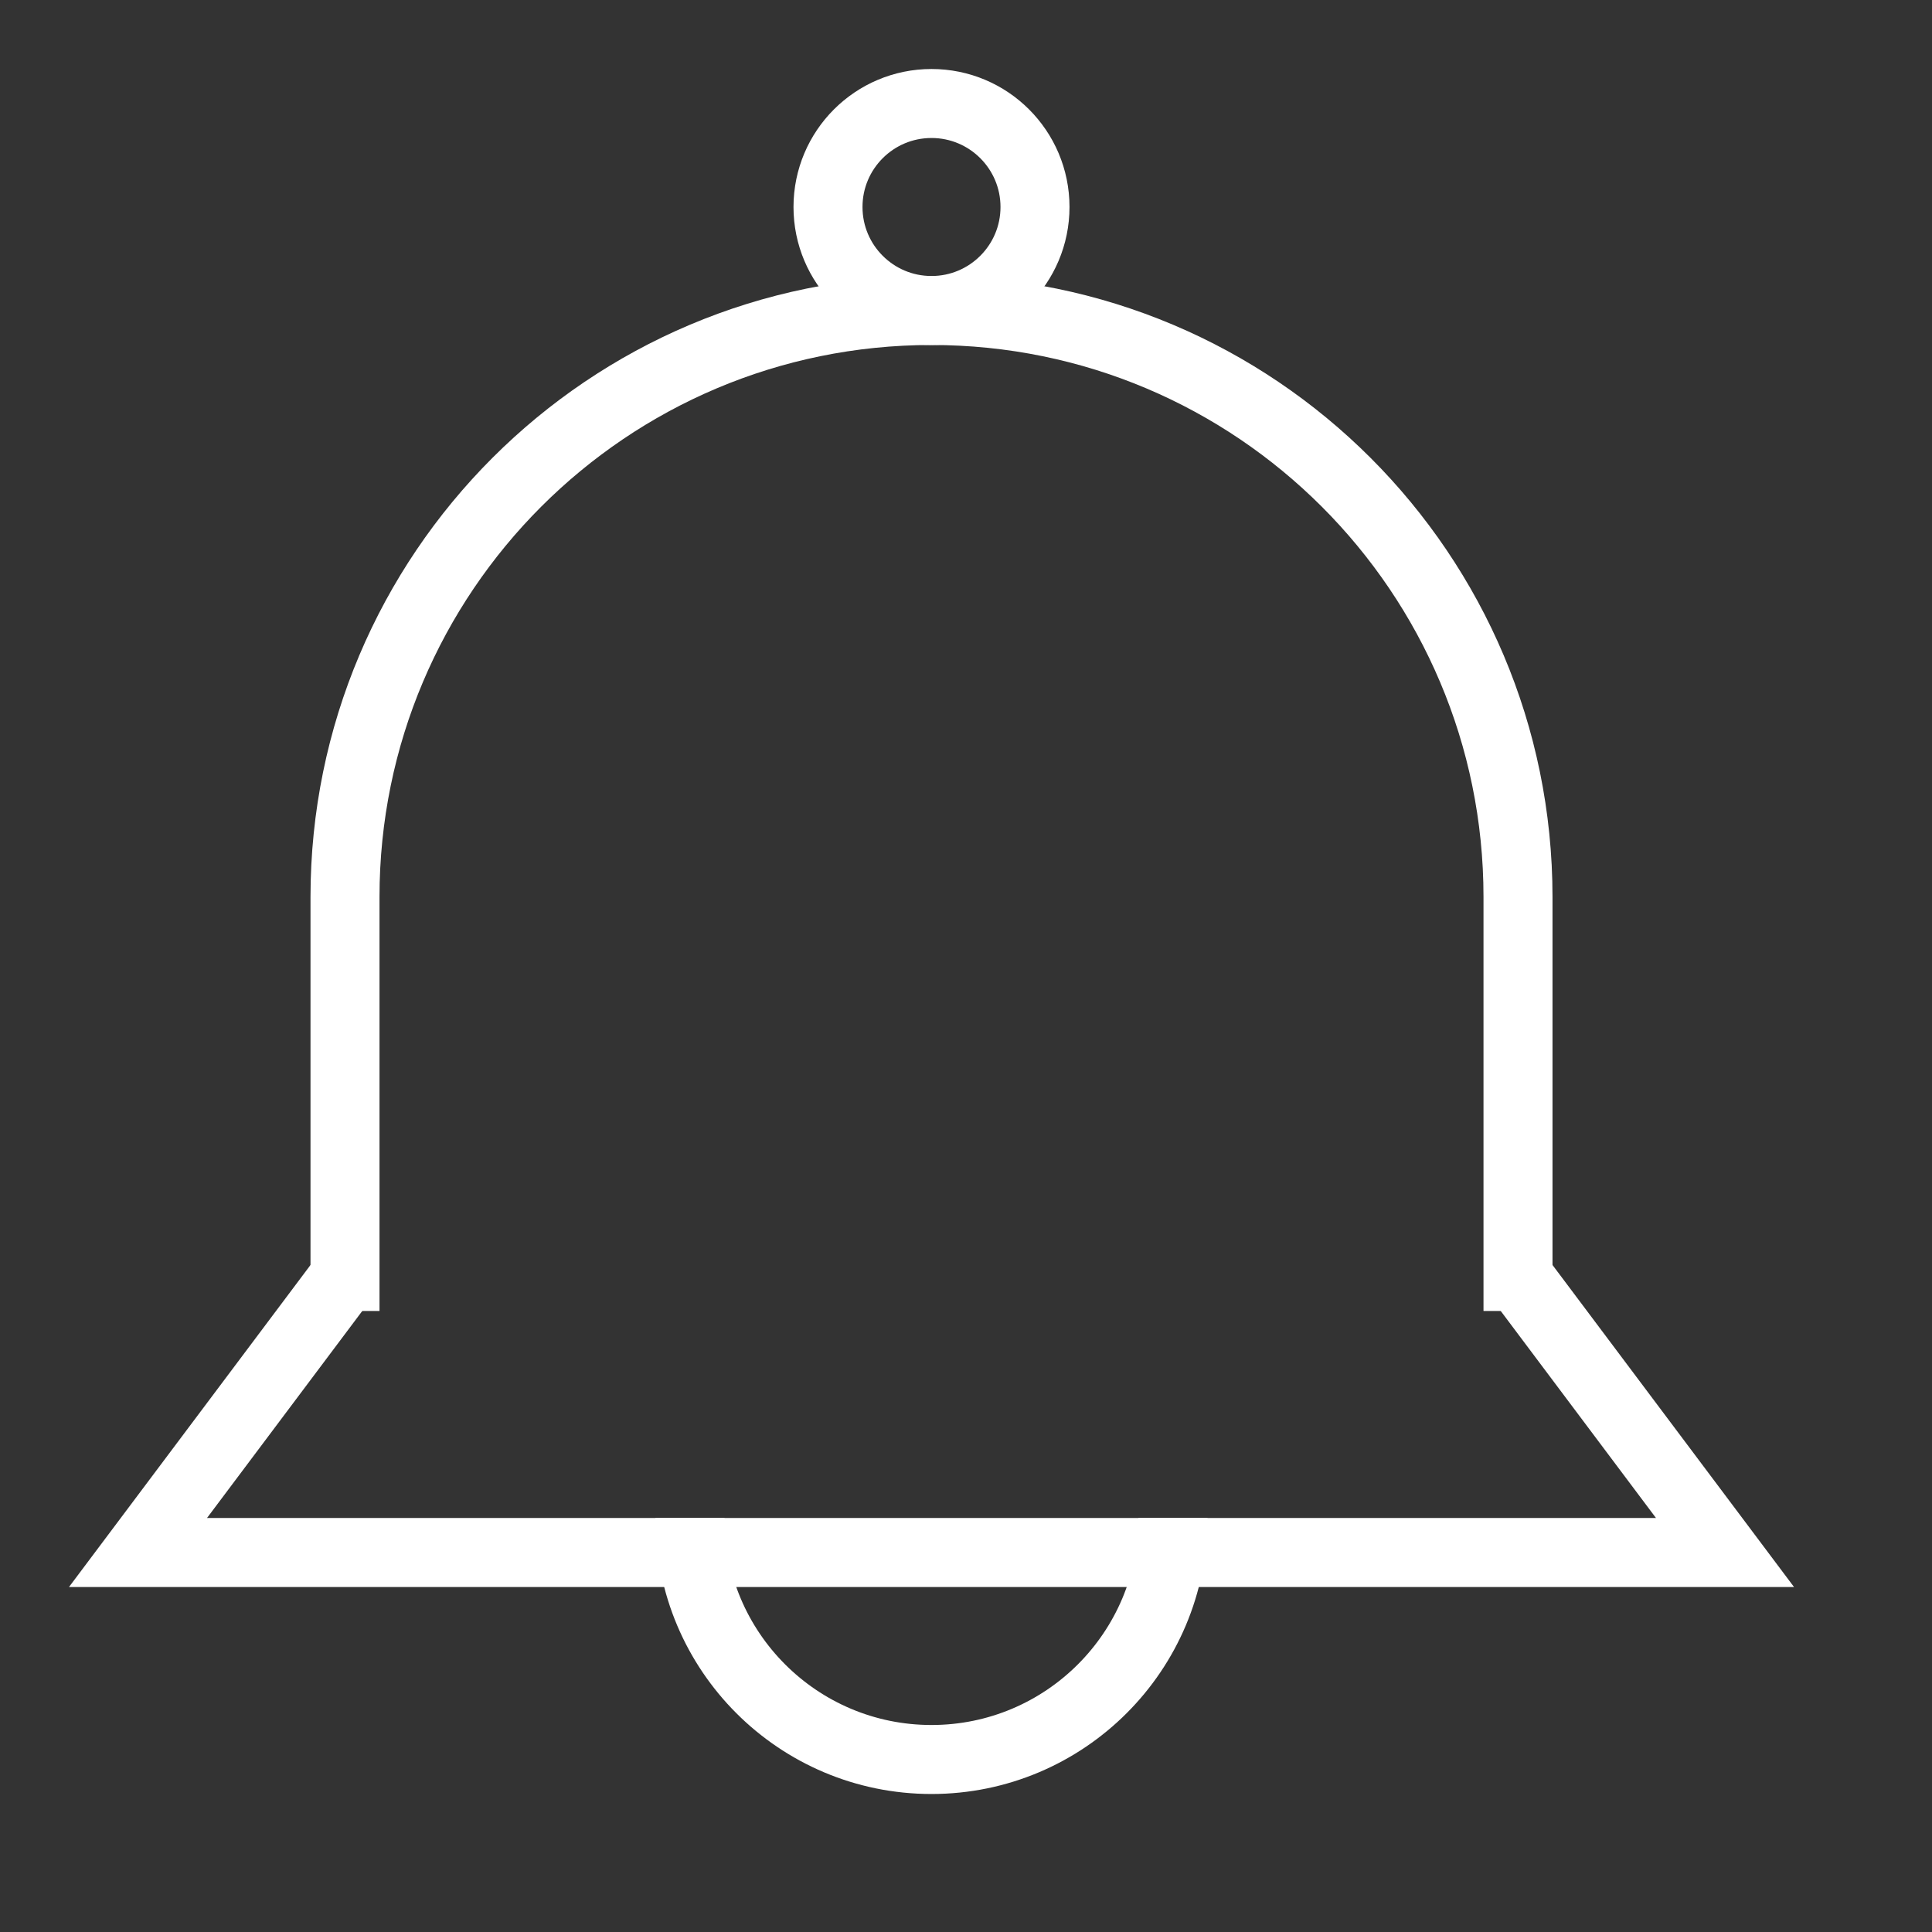 <?xml version="1.0" encoding="utf-8"?>
<!-- Generator: Adobe Illustrator 16.0.0, SVG Export Plug-In . SVG Version: 6.00 Build 0)  -->
<!DOCTYPE svg PUBLIC "-//W3C//DTD SVG 1.1//EN" "http://www.w3.org/Graphics/SVG/1.1/DTD/svg11.dtd">
<svg version="1.1" id="图层_1" xmlns="http://www.w3.org/2000/svg" xmlns:xlink="http://www.w3.org/1999/xlink" x="0px" y="0px"
	 width="28px" height="28px" viewBox="0 0 28 28" enable-background="new 0 0 28 28" xml:space="preserve">
<rect x="0" y="0" width="28" height="28" fill="#333333" stroke="none"/>
<g>
	<circle fill="none" stroke="#FFFFFF" stroke-miterlimit="10" cx="13.5" cy="3" r="1.5"/>
	<path fill="none" stroke="#FFFFFF" stroke-miterlimit="10" d="M17,22c0,1.934-1.567,3.5-3.5,3.5S10,23.934,10,22"/>
	<path fill="none" stroke="#FFFFFF" stroke-miterlimit="10" d="M5,19v-6c0-4.694,3.806-8.5,8.5-8.5l0,0c4.694,0,8.5,3.806,8.5,8.5v6
		"/>
	<polyline fill="none" stroke="#FFFFFF" stroke-miterlimit="10" points="22,18.5 25,22.5 2,22.5 5,18.5 	"/>
</g>
</svg>
